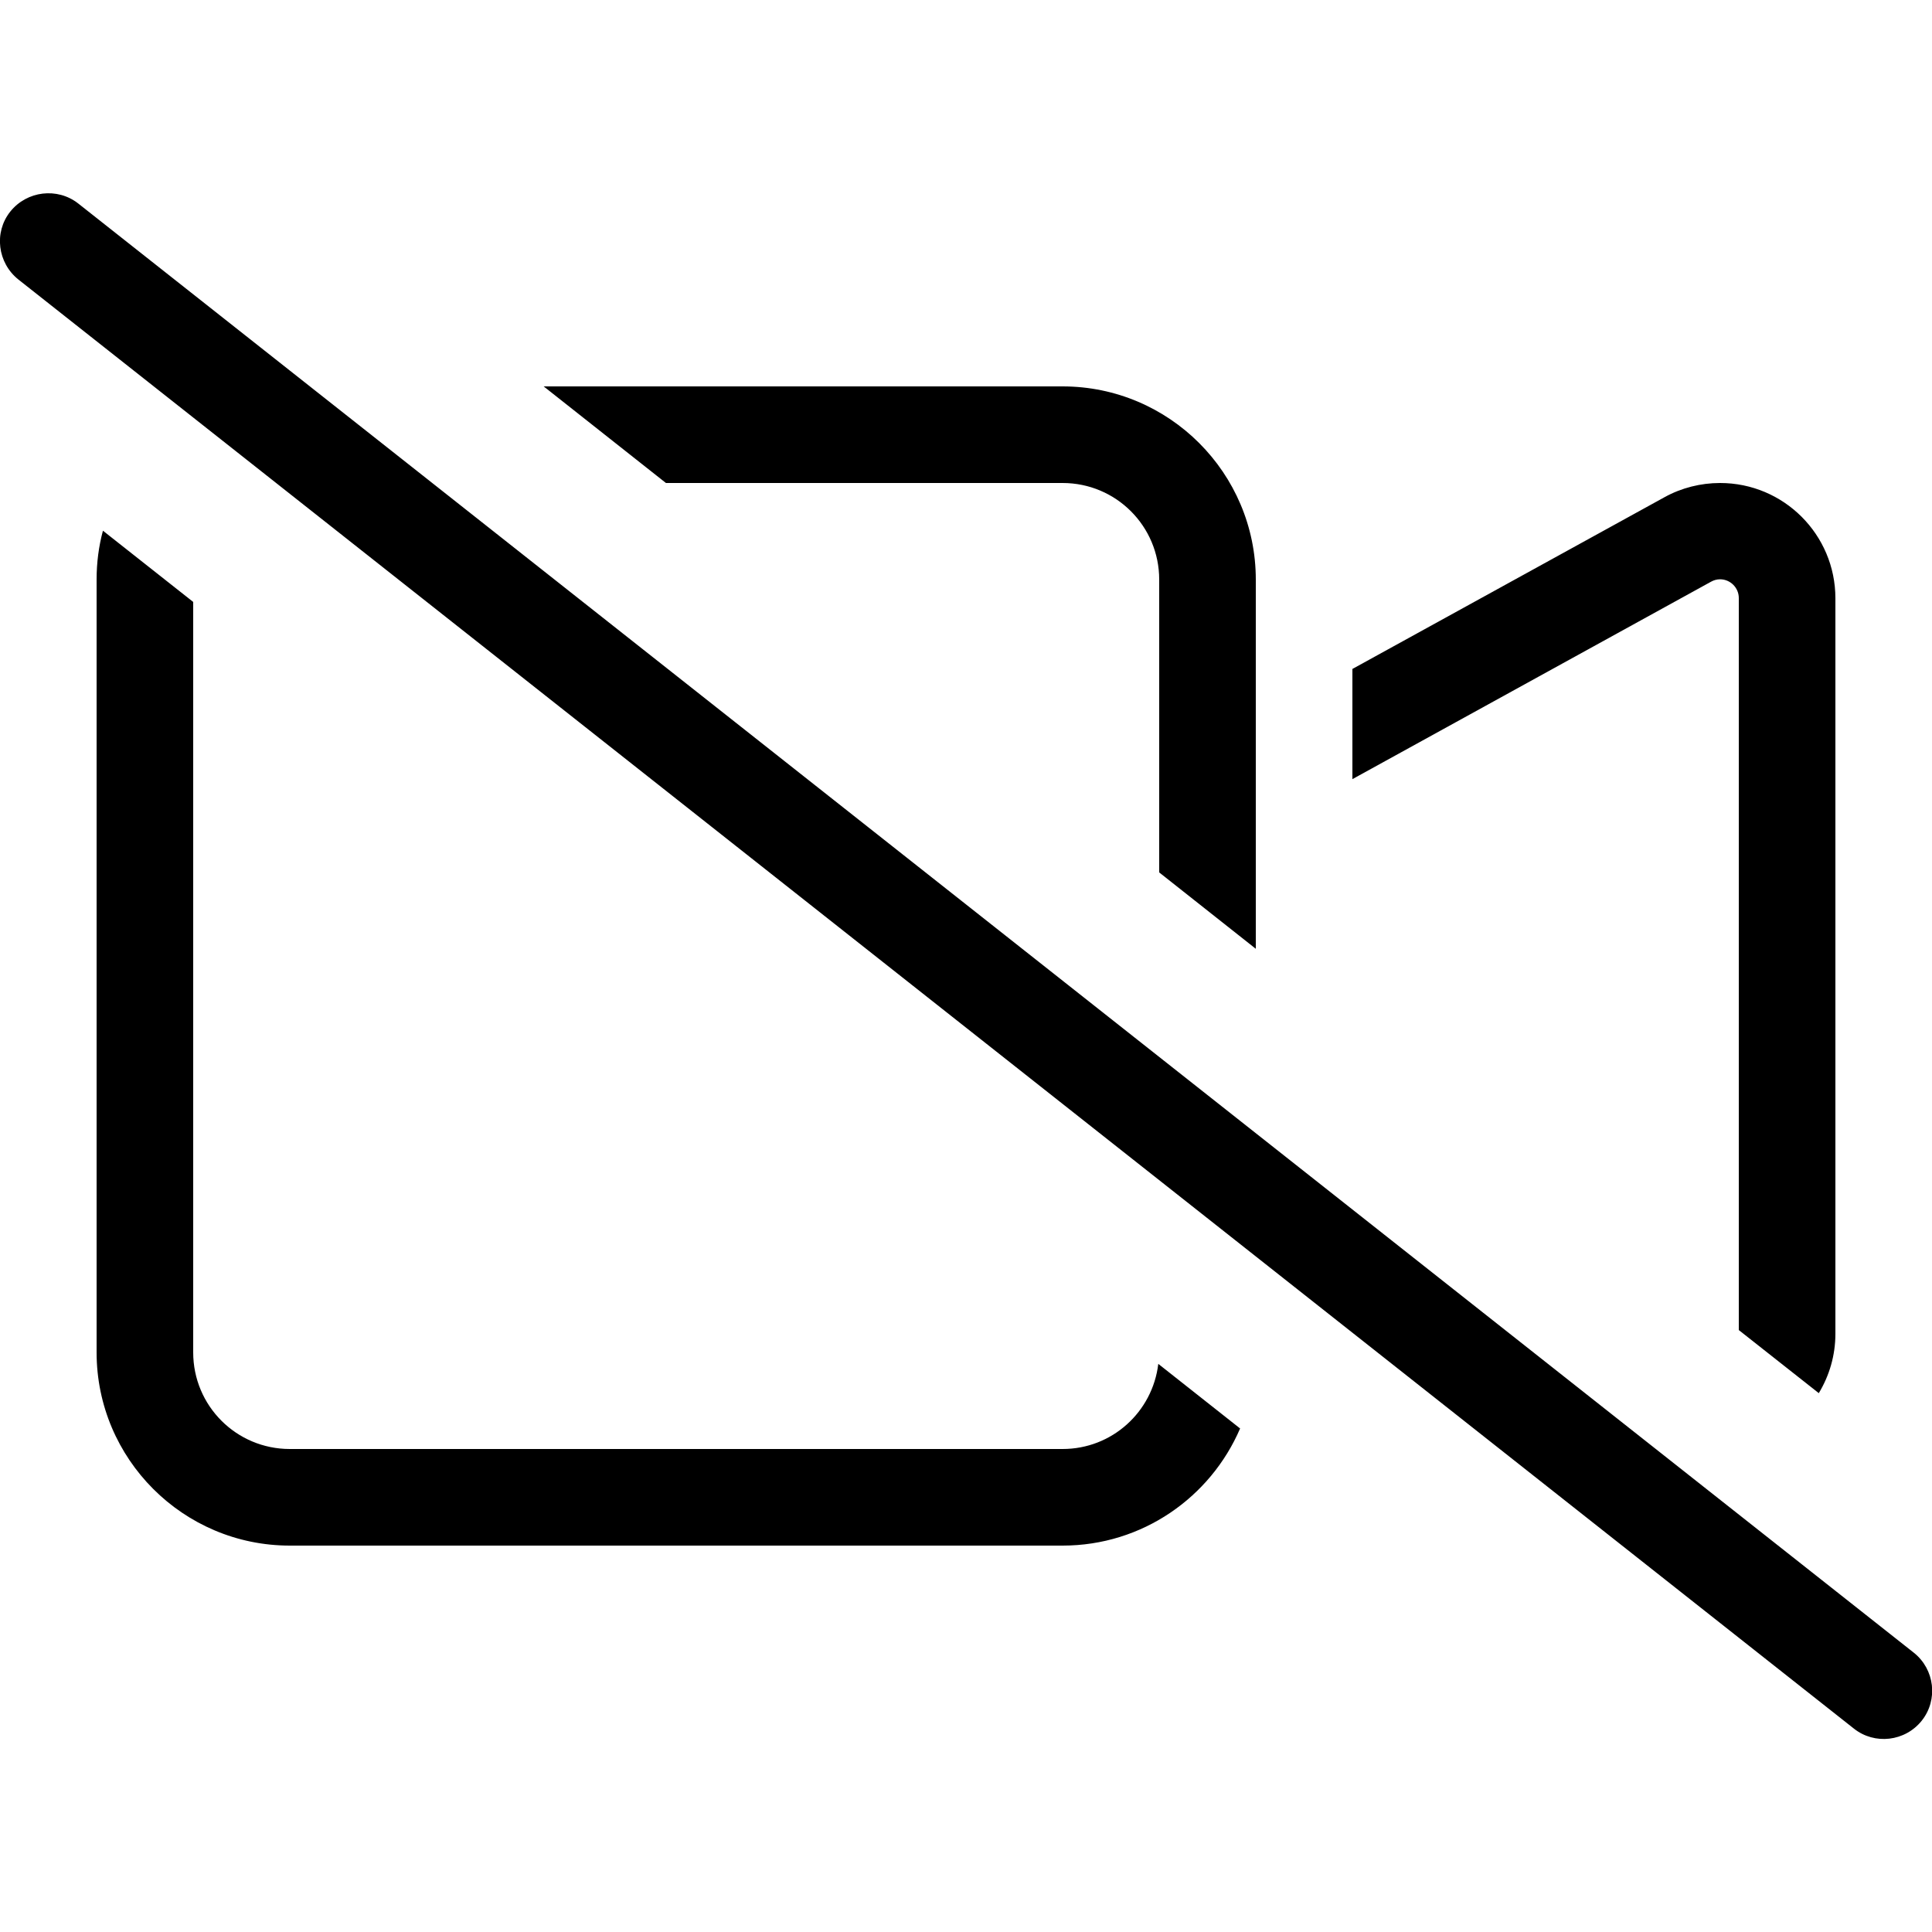 <svg xmlns="http://www.w3.org/2000/svg" width="24" height="24" viewBox="0 0 640 512"><path d="M25.9 3.4C19-2 8.9-.8 3.4 6.1S-.8 23.1 6.1 28.6l608 480c6.9 5.5 17 4.3 22.5-2.6s4.3-17-2.6-22.5L25.9 3.4zM416 175.2l0-47.2c0-35.3-28.7-64-64-64L180.1 64l40.5 32L352 96c17.7 0 32 14.3 32 32l0 97 32 25.3 0-75zM64 384l0-248.6L34.1 111.8C32.7 117 32 122.4 32 128l0 256c0 35.3 28.7 64 64 64l256 0c26.4 0 49-16 58.8-38.8l-27.1-21.4C381.8 403.7 368.4 416 352 416L96 416c-17.7 0-32-14.3-32-32zM576 134.2l0 242.4 26.5 20.9c3.5-5.8 5.5-12.5 5.5-19.7l0-243.6c0-21.1-17.1-38.2-38.2-38.2c-6.4 0-12.8 1.6-18.4 4.7L448 157.6l0 36.5 118.8-65.4c.9-.5 1.9-.8 3-.8c3.4 0 6.2 2.8 6.2 6.2z"/></svg>